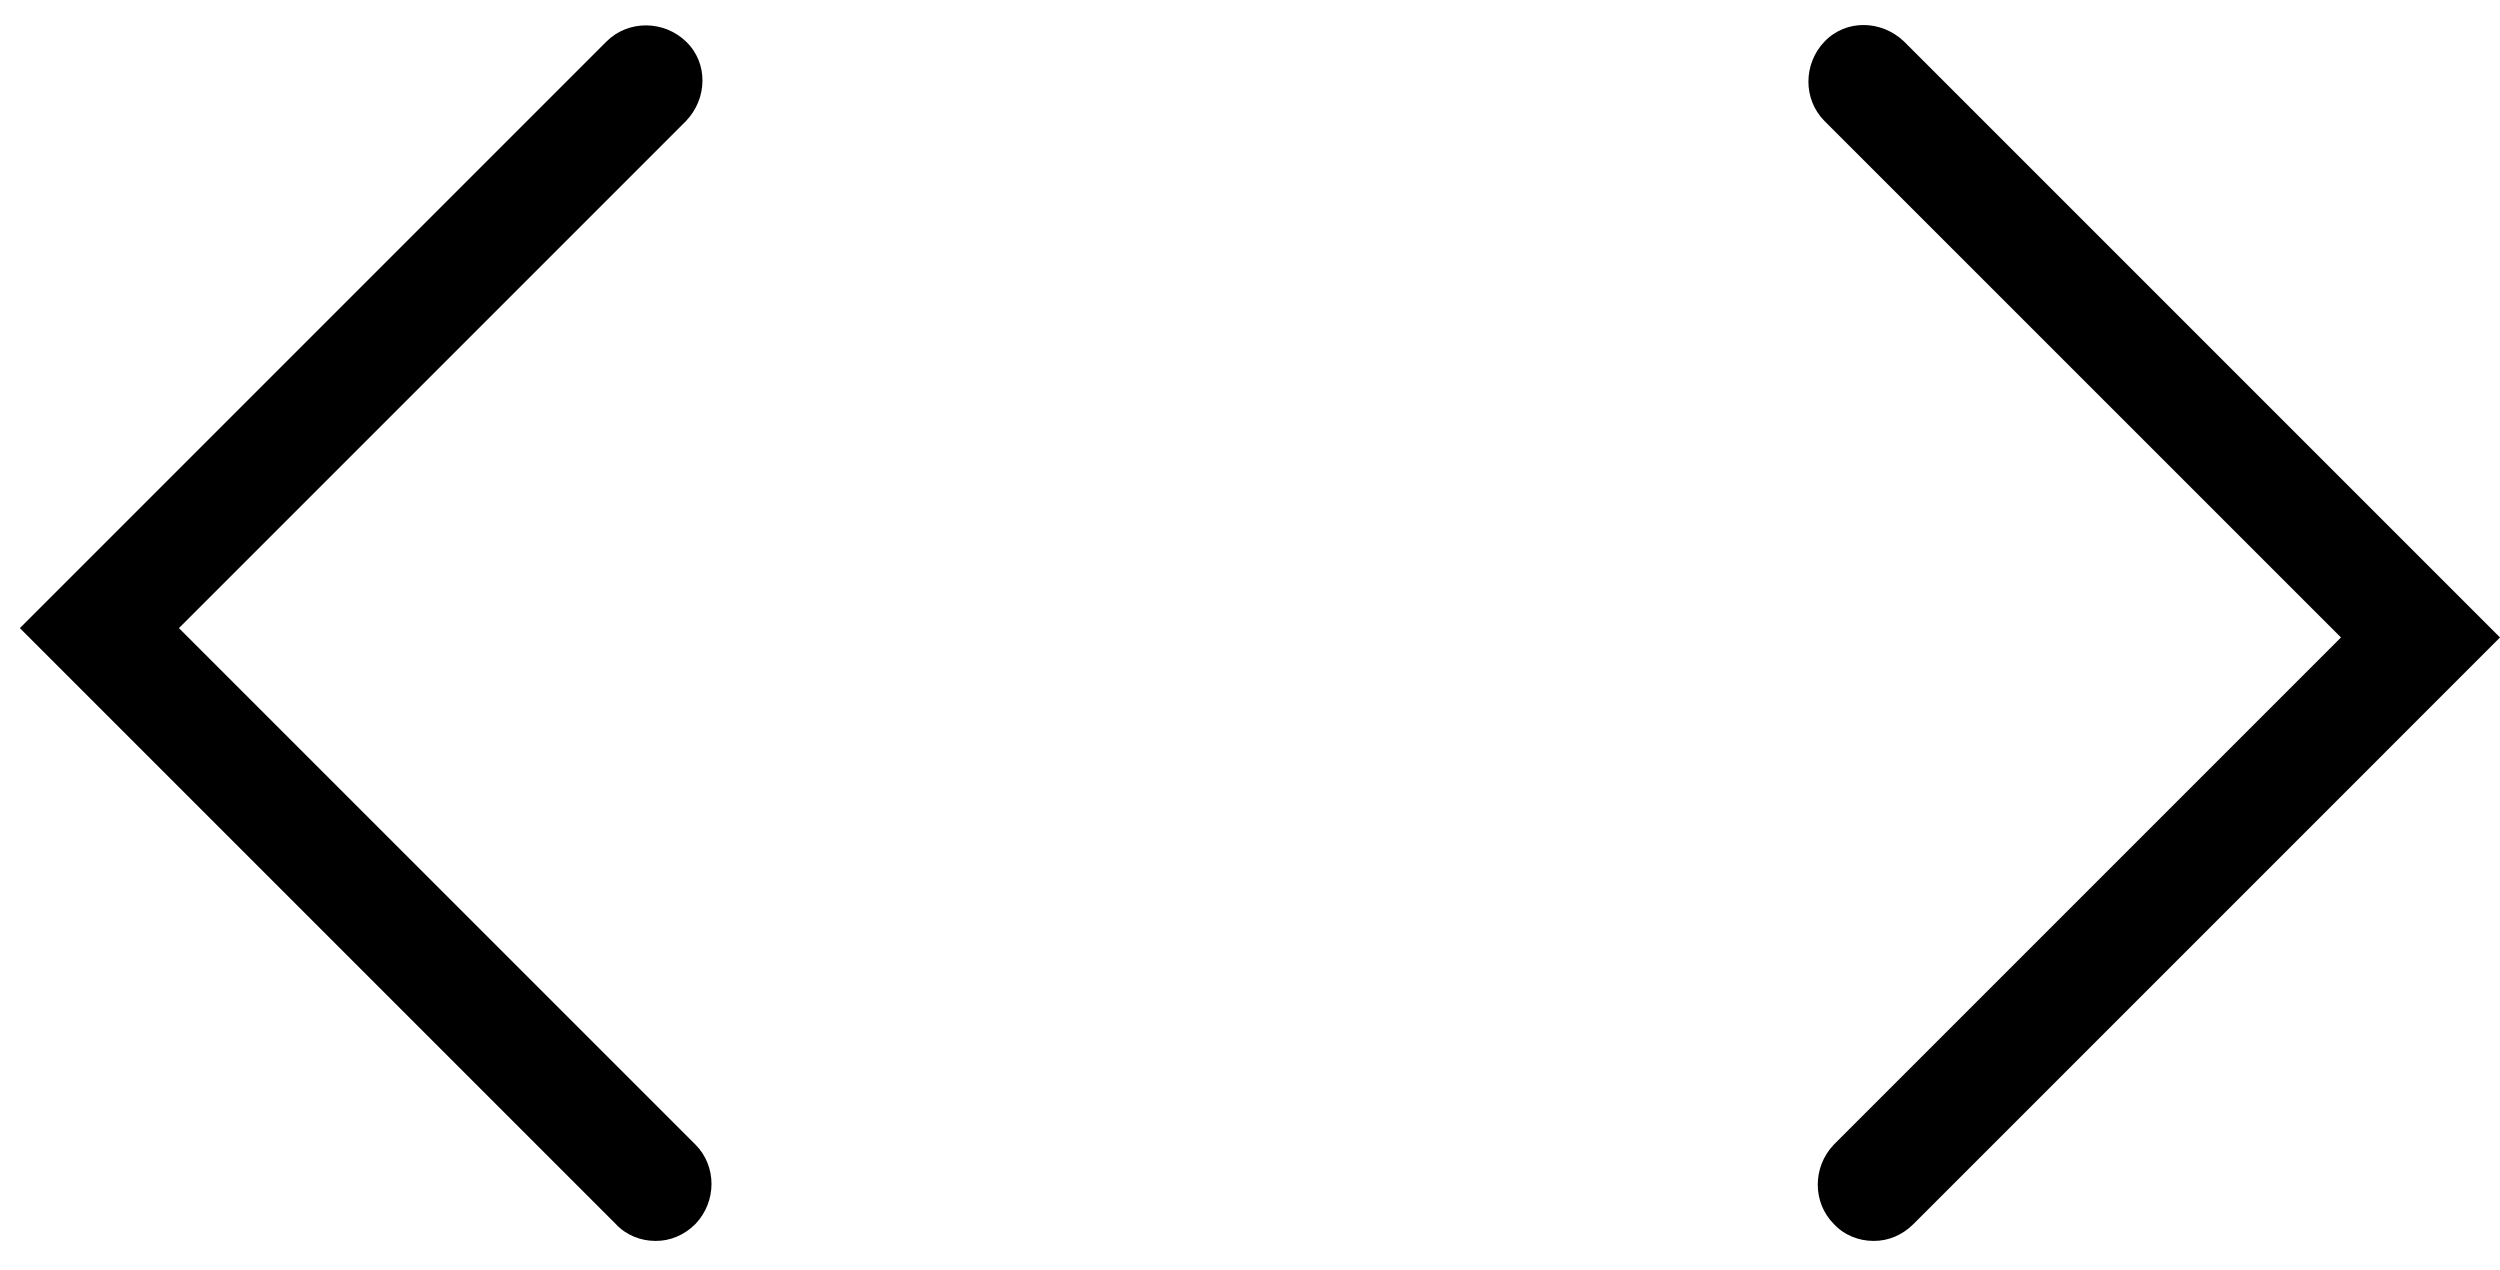 <svg width="61" height="31" viewBox="0 0 61 31" fill="none" xmlns="http://www.w3.org/2000/svg">
<path d="M15.985 30.278C15.643 30.278 15.277 30.141 15.026 29.867L0.485 15.326L14.798 1.013C15.323 0.488 16.191 0.488 16.738 1.013C17.286 1.538 17.263 2.406 16.738 2.953L4.366 15.326L16.967 27.926C17.492 28.451 17.492 29.319 16.967 29.867C16.693 30.141 16.35 30.278 16.008 30.278H15.985Z" fill="black"/>
<path d="M45.706 30.278C45.364 30.278 44.998 30.141 44.747 29.867C44.222 29.342 44.222 28.474 44.747 27.927L57.12 15.554L44.519 2.954C43.994 2.429 43.994 1.561 44.519 1.013C45.044 0.465 45.911 0.488 46.459 1.013L61 15.554L46.688 29.867C46.414 30.141 46.071 30.278 45.729 30.278H45.706Z" fill="black"/>
</svg>
